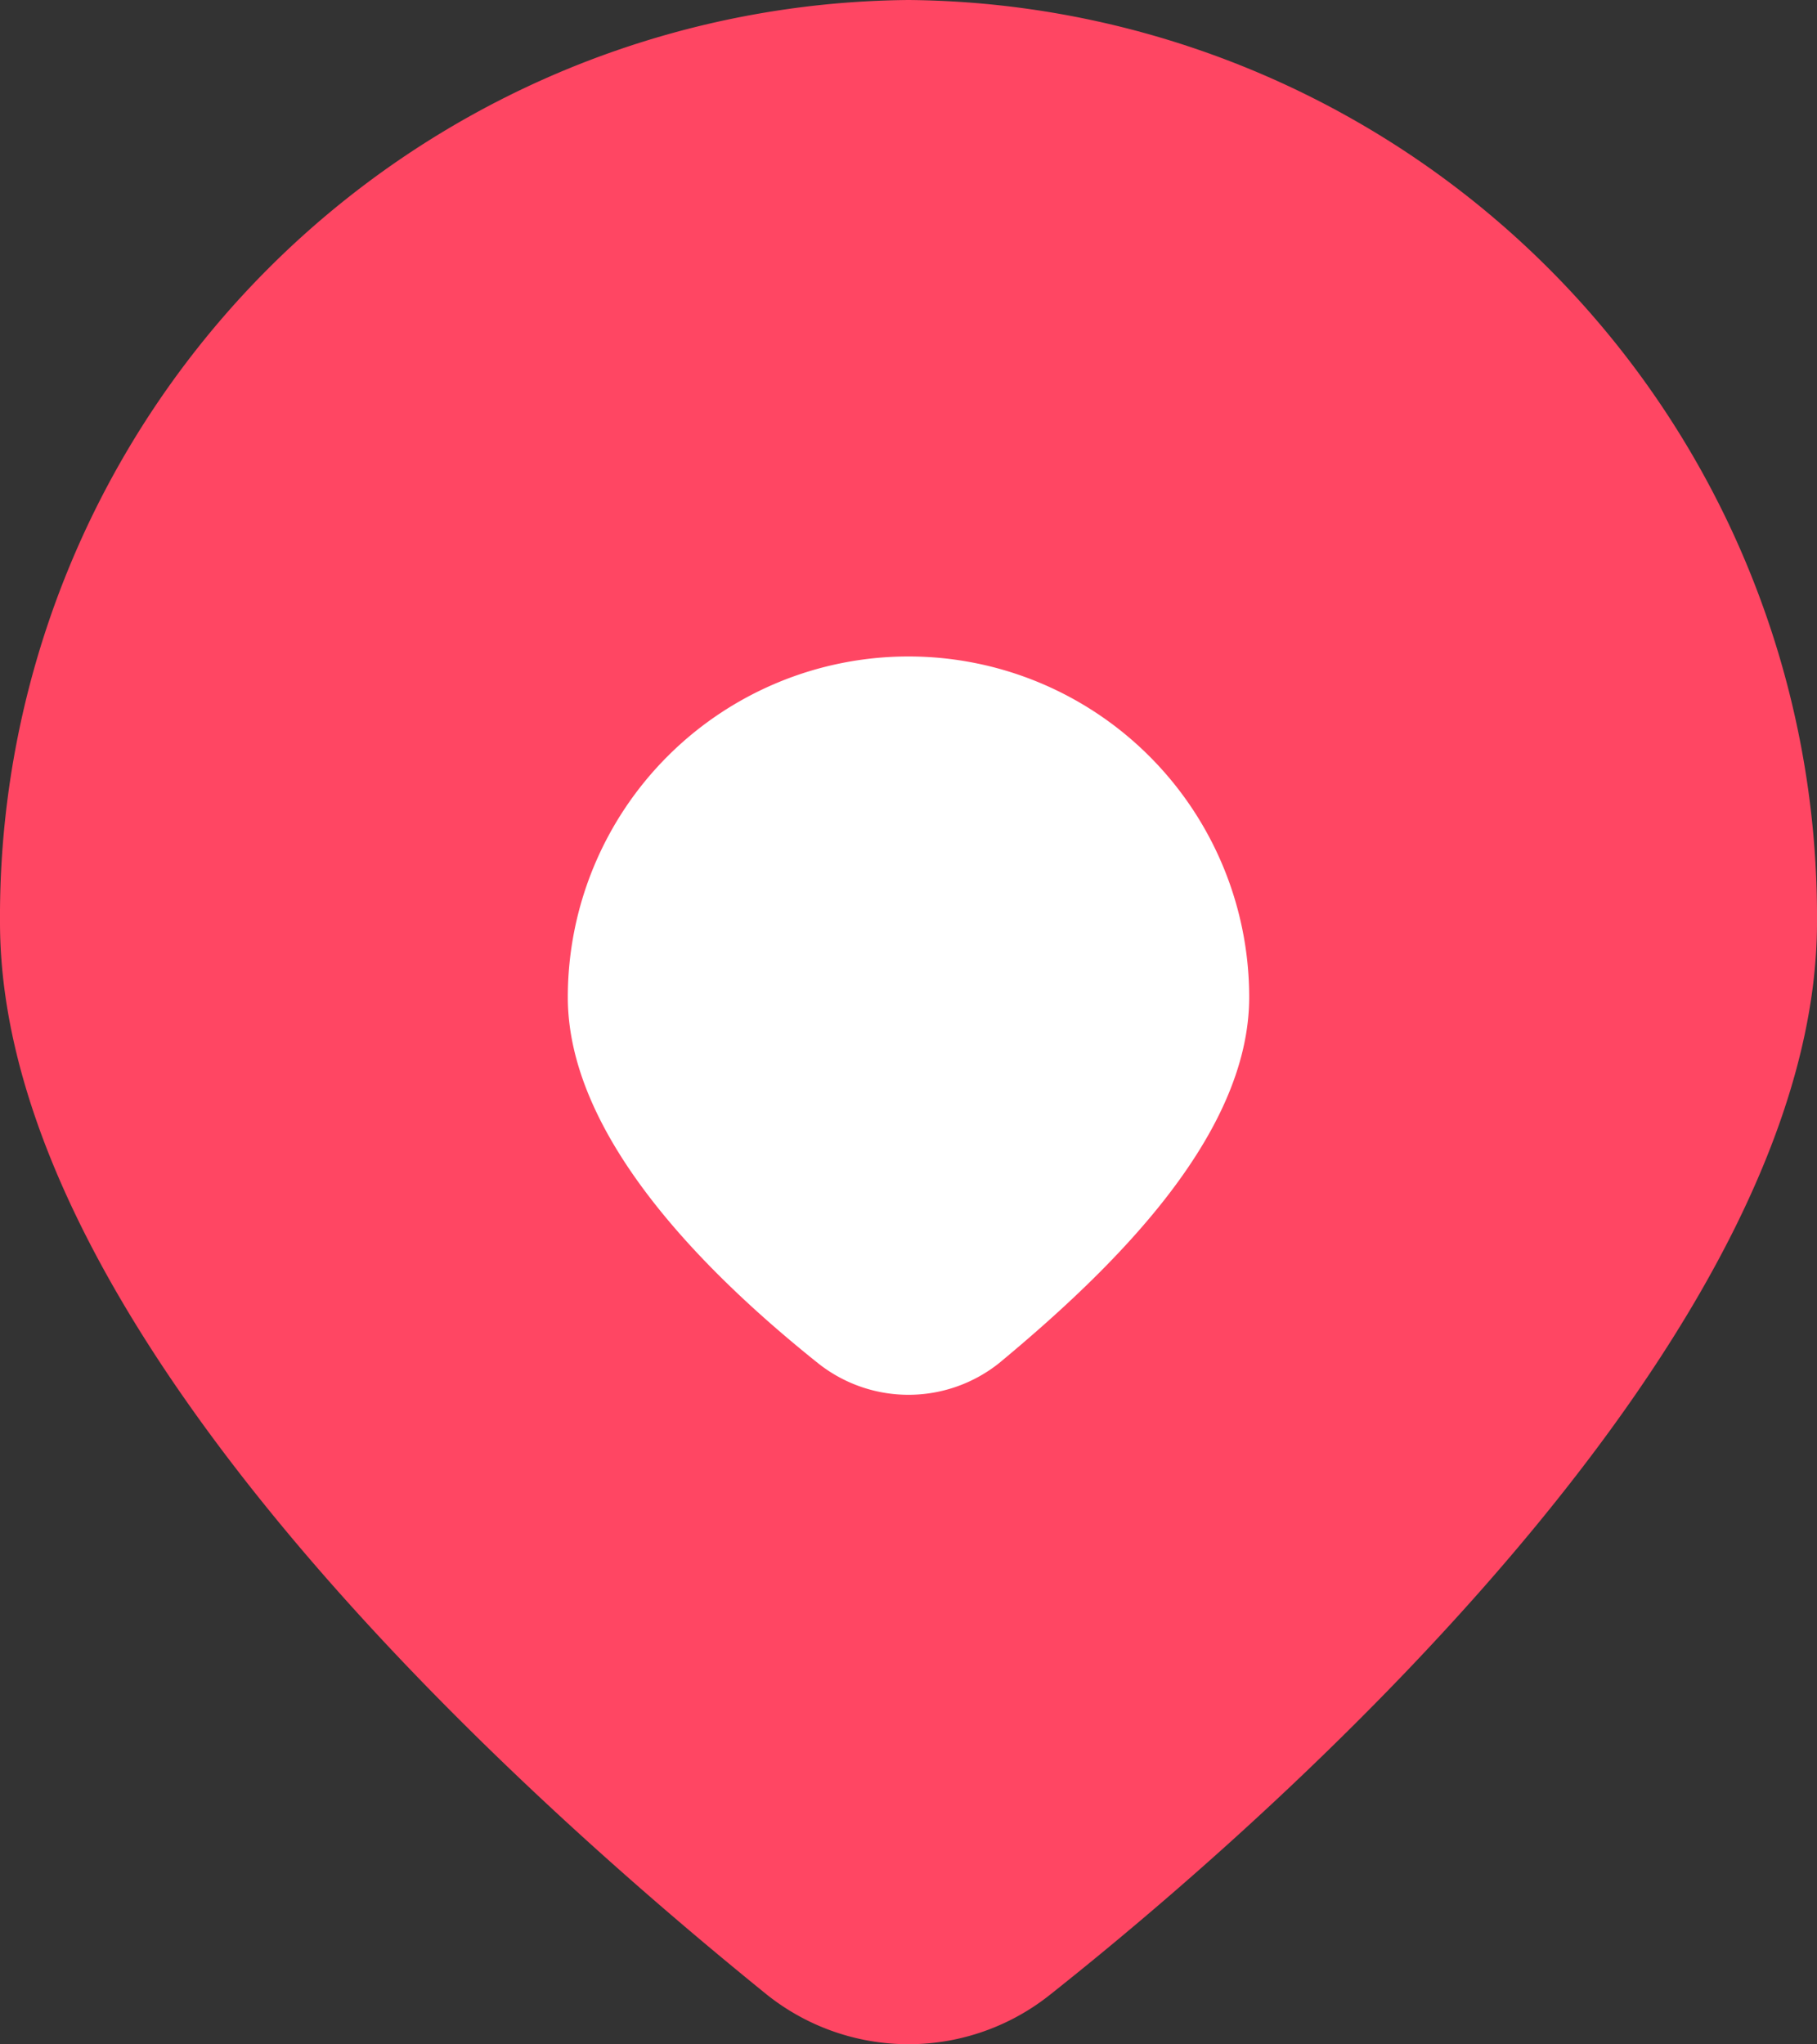 <svg xmlns="http://www.w3.org/2000/svg" viewBox="0 0 16 18"><rect x="0" y="0" width="16" height="18" fill="#333333" stroke="none"/><g id="图层_2" data-name="图层 2"><g id="图层_1-2" data-name="图层 1"><circle fill='#fff' class="cls-1" cx="7.9" cy="9.06" r="4.47"/><path class="cls-2" fill='#ff4663' d="M8,0A8.07,8.07,0,0,0,0,8.12c0,3.46,4.23,7.4,6.75,9.44a2,2,0,0,0,2.5,0c2.52-2,6.75-6,6.75-9.44A8.07,8.07,0,0,0,8,0Zm.8,12a1.28,1.28,0,0,1-1.6,0c-1-.8-2.2-2-2.2-3.22a3,3,0,0,1,6,0C11,10,9.8,11.17,8.8,12Z"/></g></g></svg>